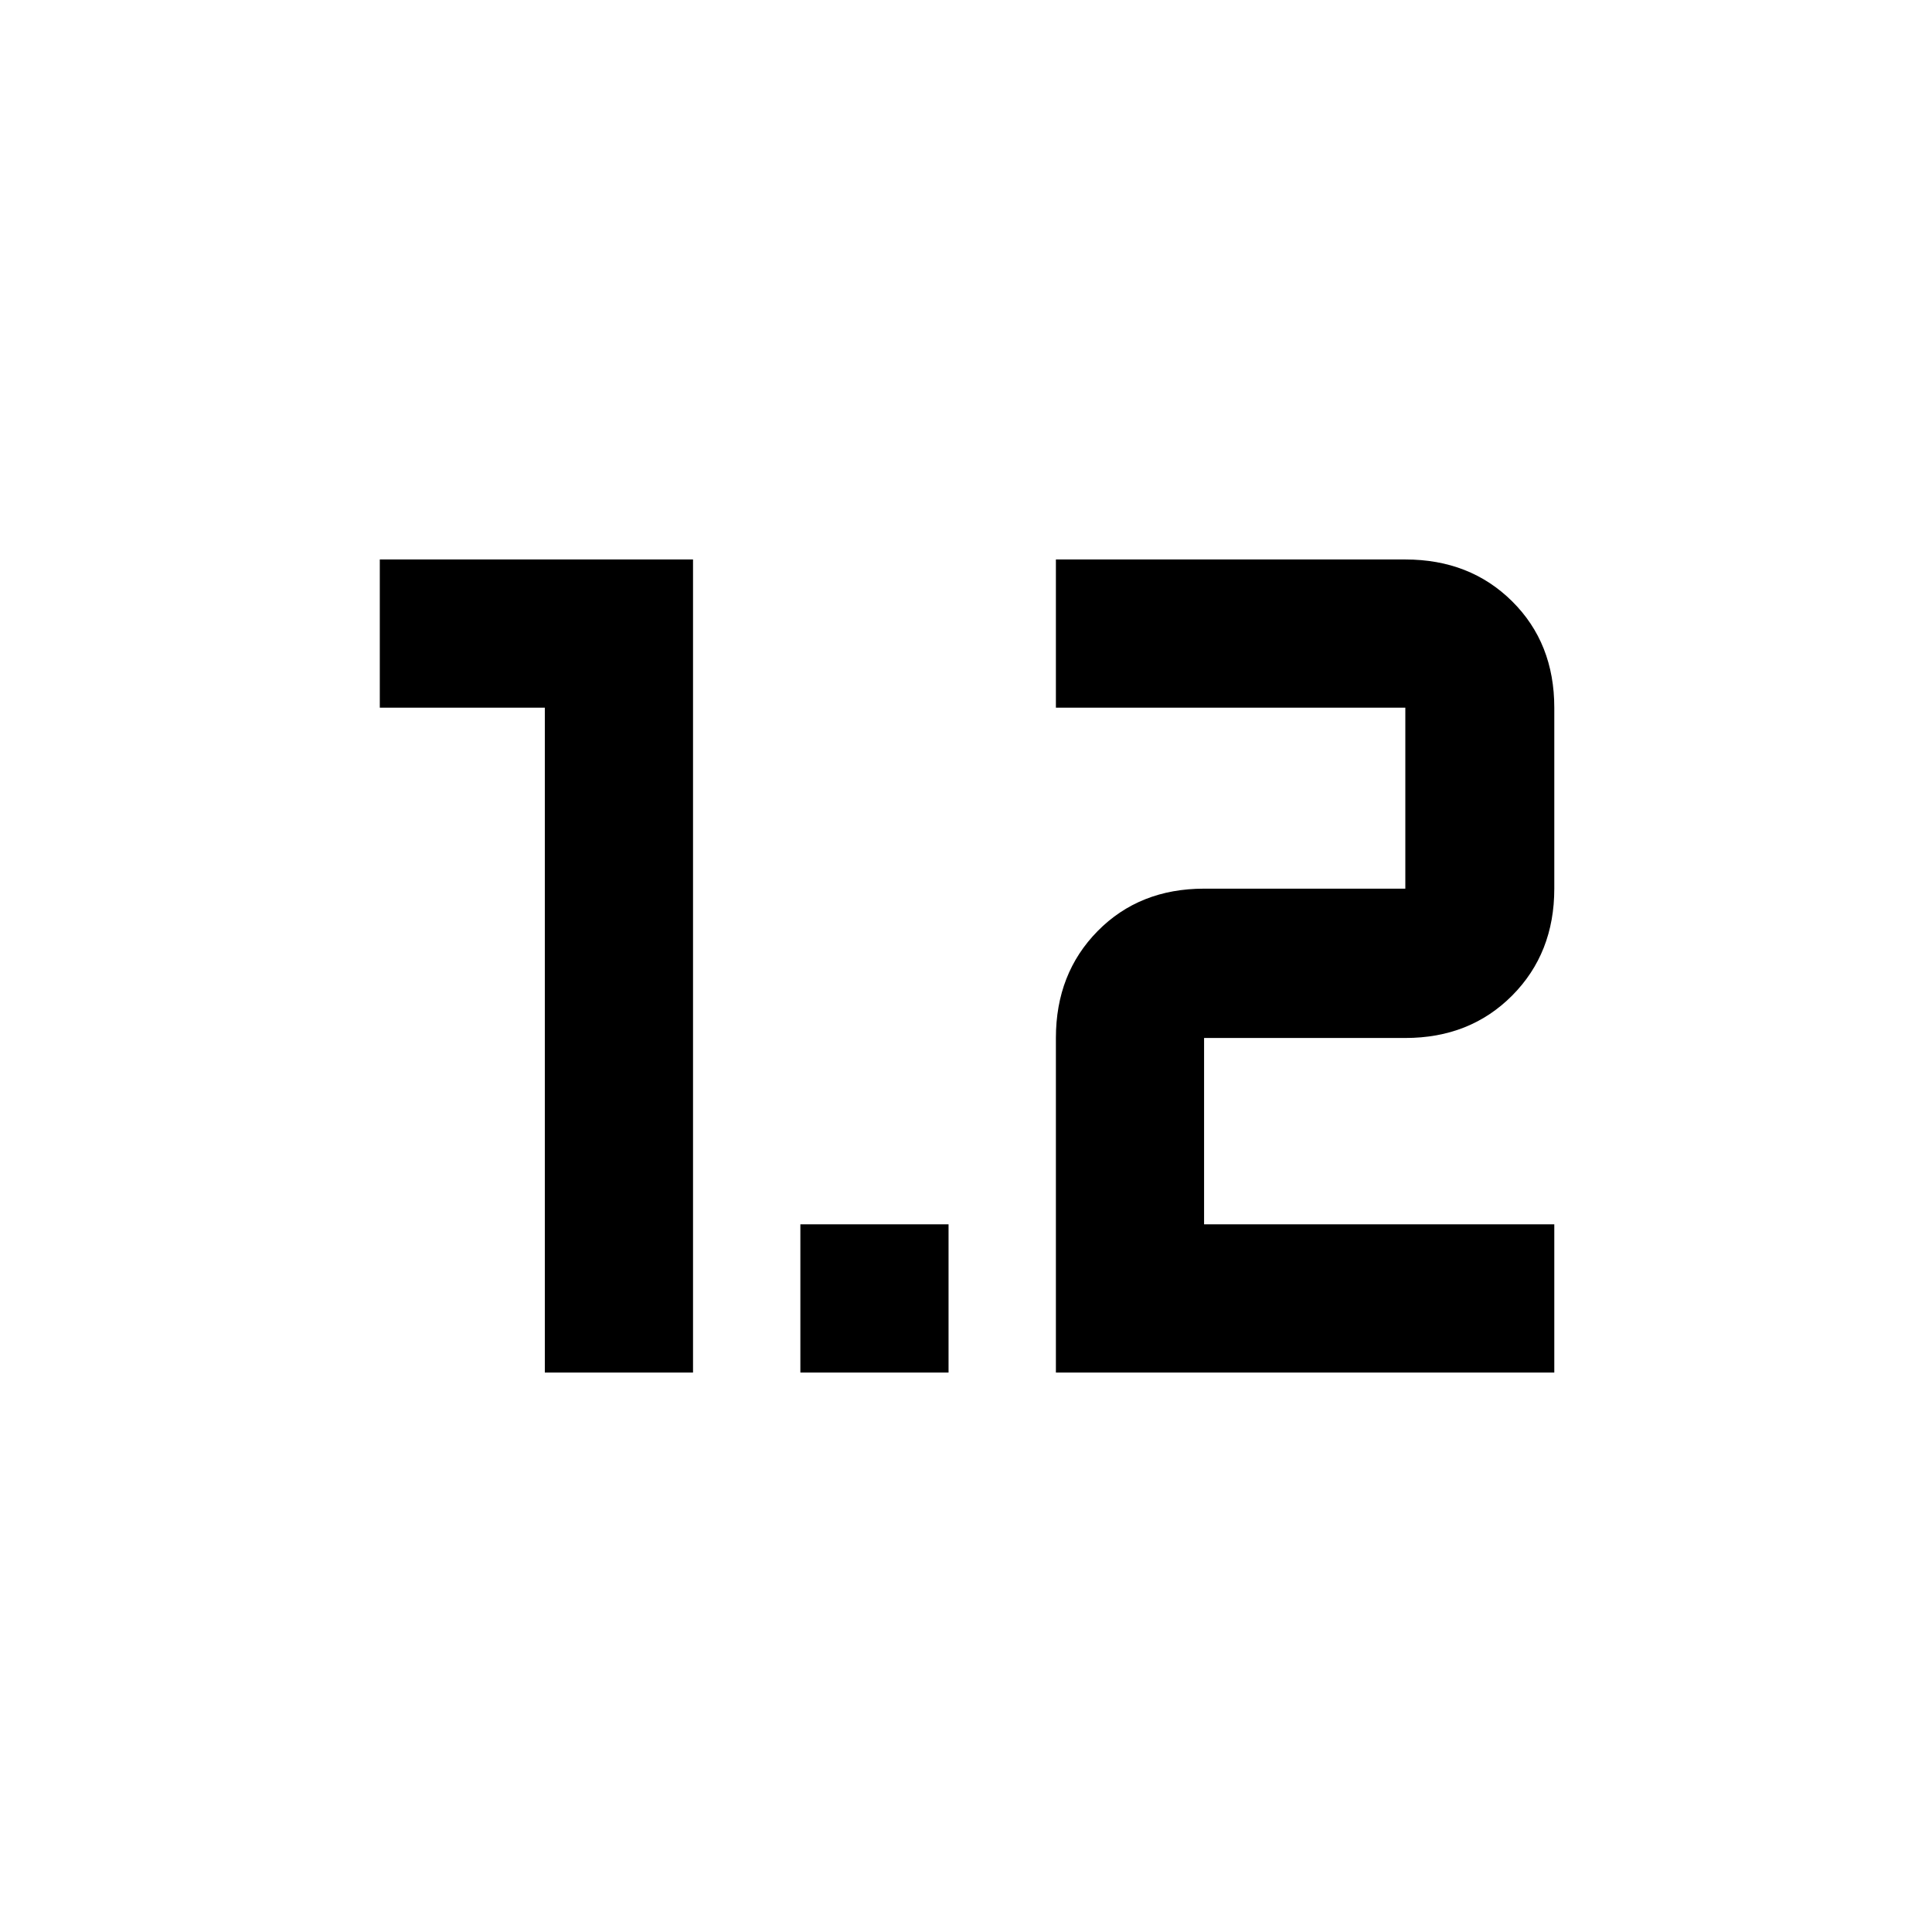 <svg xmlns="http://www.w3.org/2000/svg" height="40" viewBox="0 -960 960 960" width="40"><path d="M270.72-278v-330.36h-82V-682h155.64v404h-73.64Zm126.98 0v-73.64h73.63V-278H397.7Zm126.97 0h247.65v-73.64H598.3v-92.59h100q32.09 0 53.06-21.06 20.96-21.06 20.96-53.14v-89.93q0-32.09-20.96-52.86Q730.39-682 698.3-682H524.67v73.64H698.3v89.93h-100q-32.08 0-52.86 21.05-20.77 21.06-20.77 53.15V-278Z"/></svg>